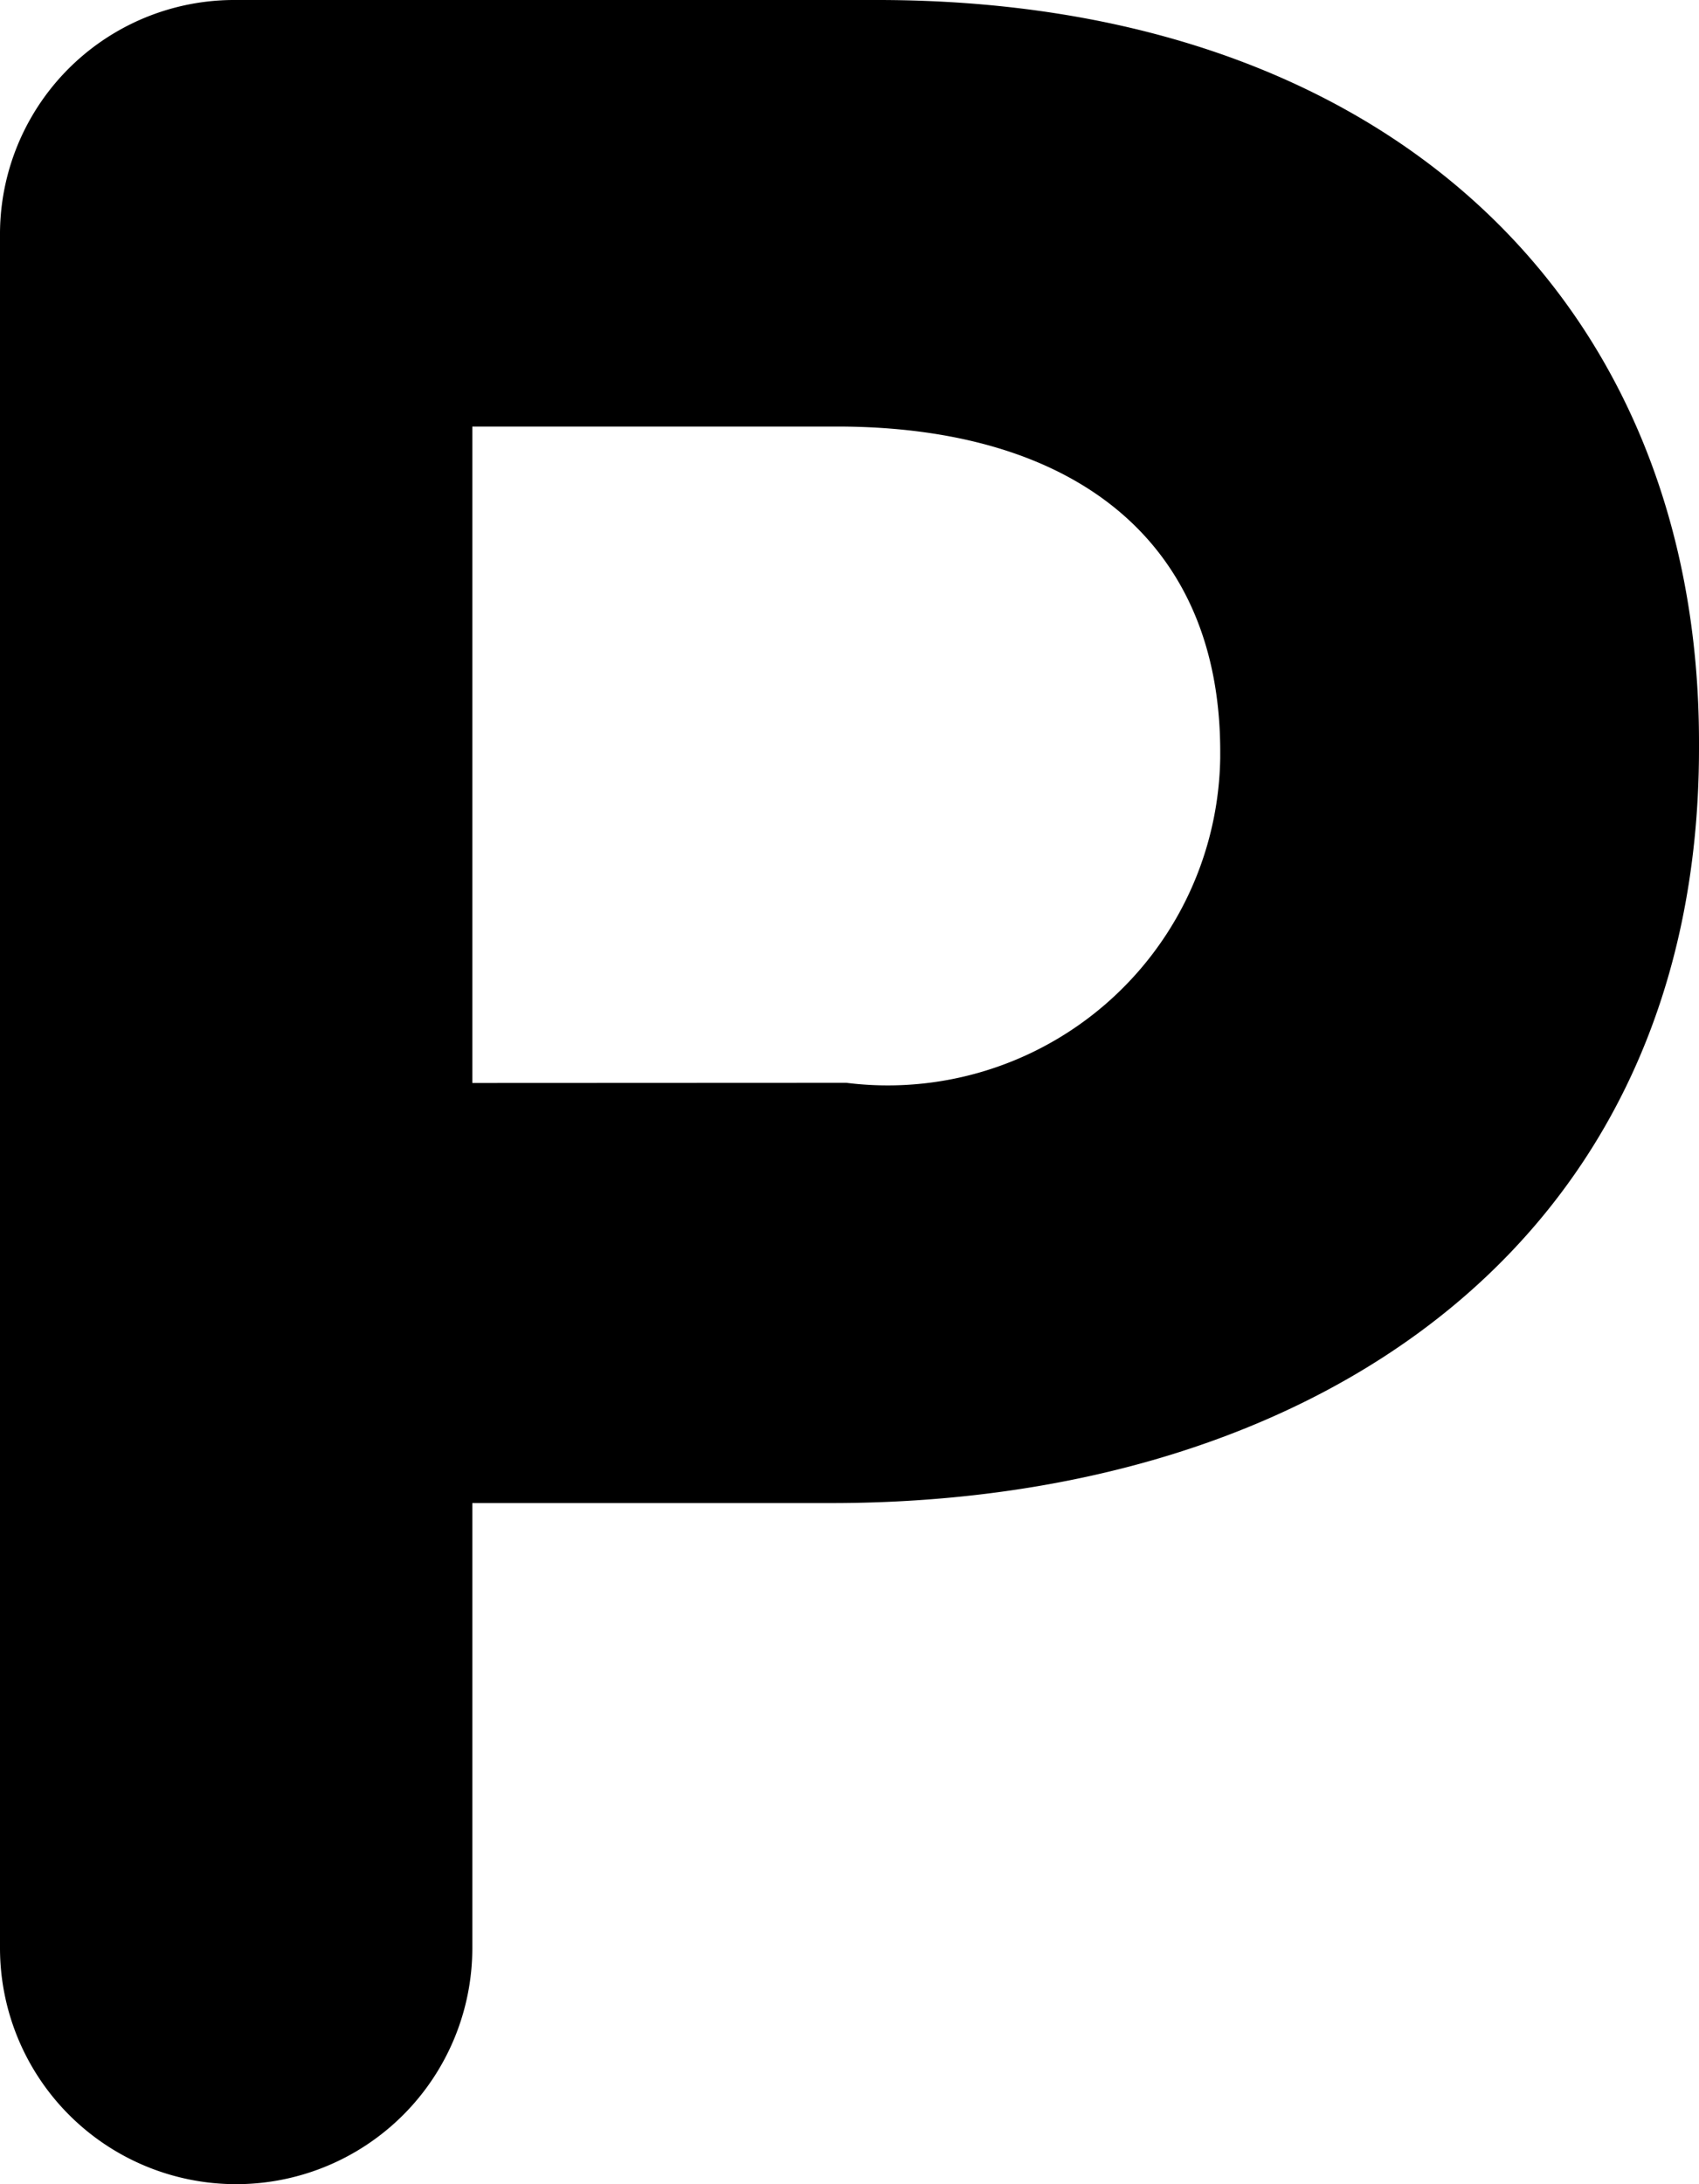 <svg xmlns="http://www.w3.org/2000/svg" width="10" height="12.852" viewBox="0 0 10 12.852">
  <path id="payco" d="M472.45,892.417a1.379,1.379,0,0,1,1.39-1.39h3.773c3.015,0,4.837,1.787,4.837,4.368v.036c0,2.924-2.274,4.441-5.108,4.441H475.23v2.618a1.39,1.39,0,0,1-2.78,0Zm4.982,4.982a1.957,1.957,0,0,0,2.2-1.913v-.036c0-1.245-.866-1.913-2.257-1.913H475.23V897.4Z" transform="translate(-472.45 -891.027)"/>
</svg>
